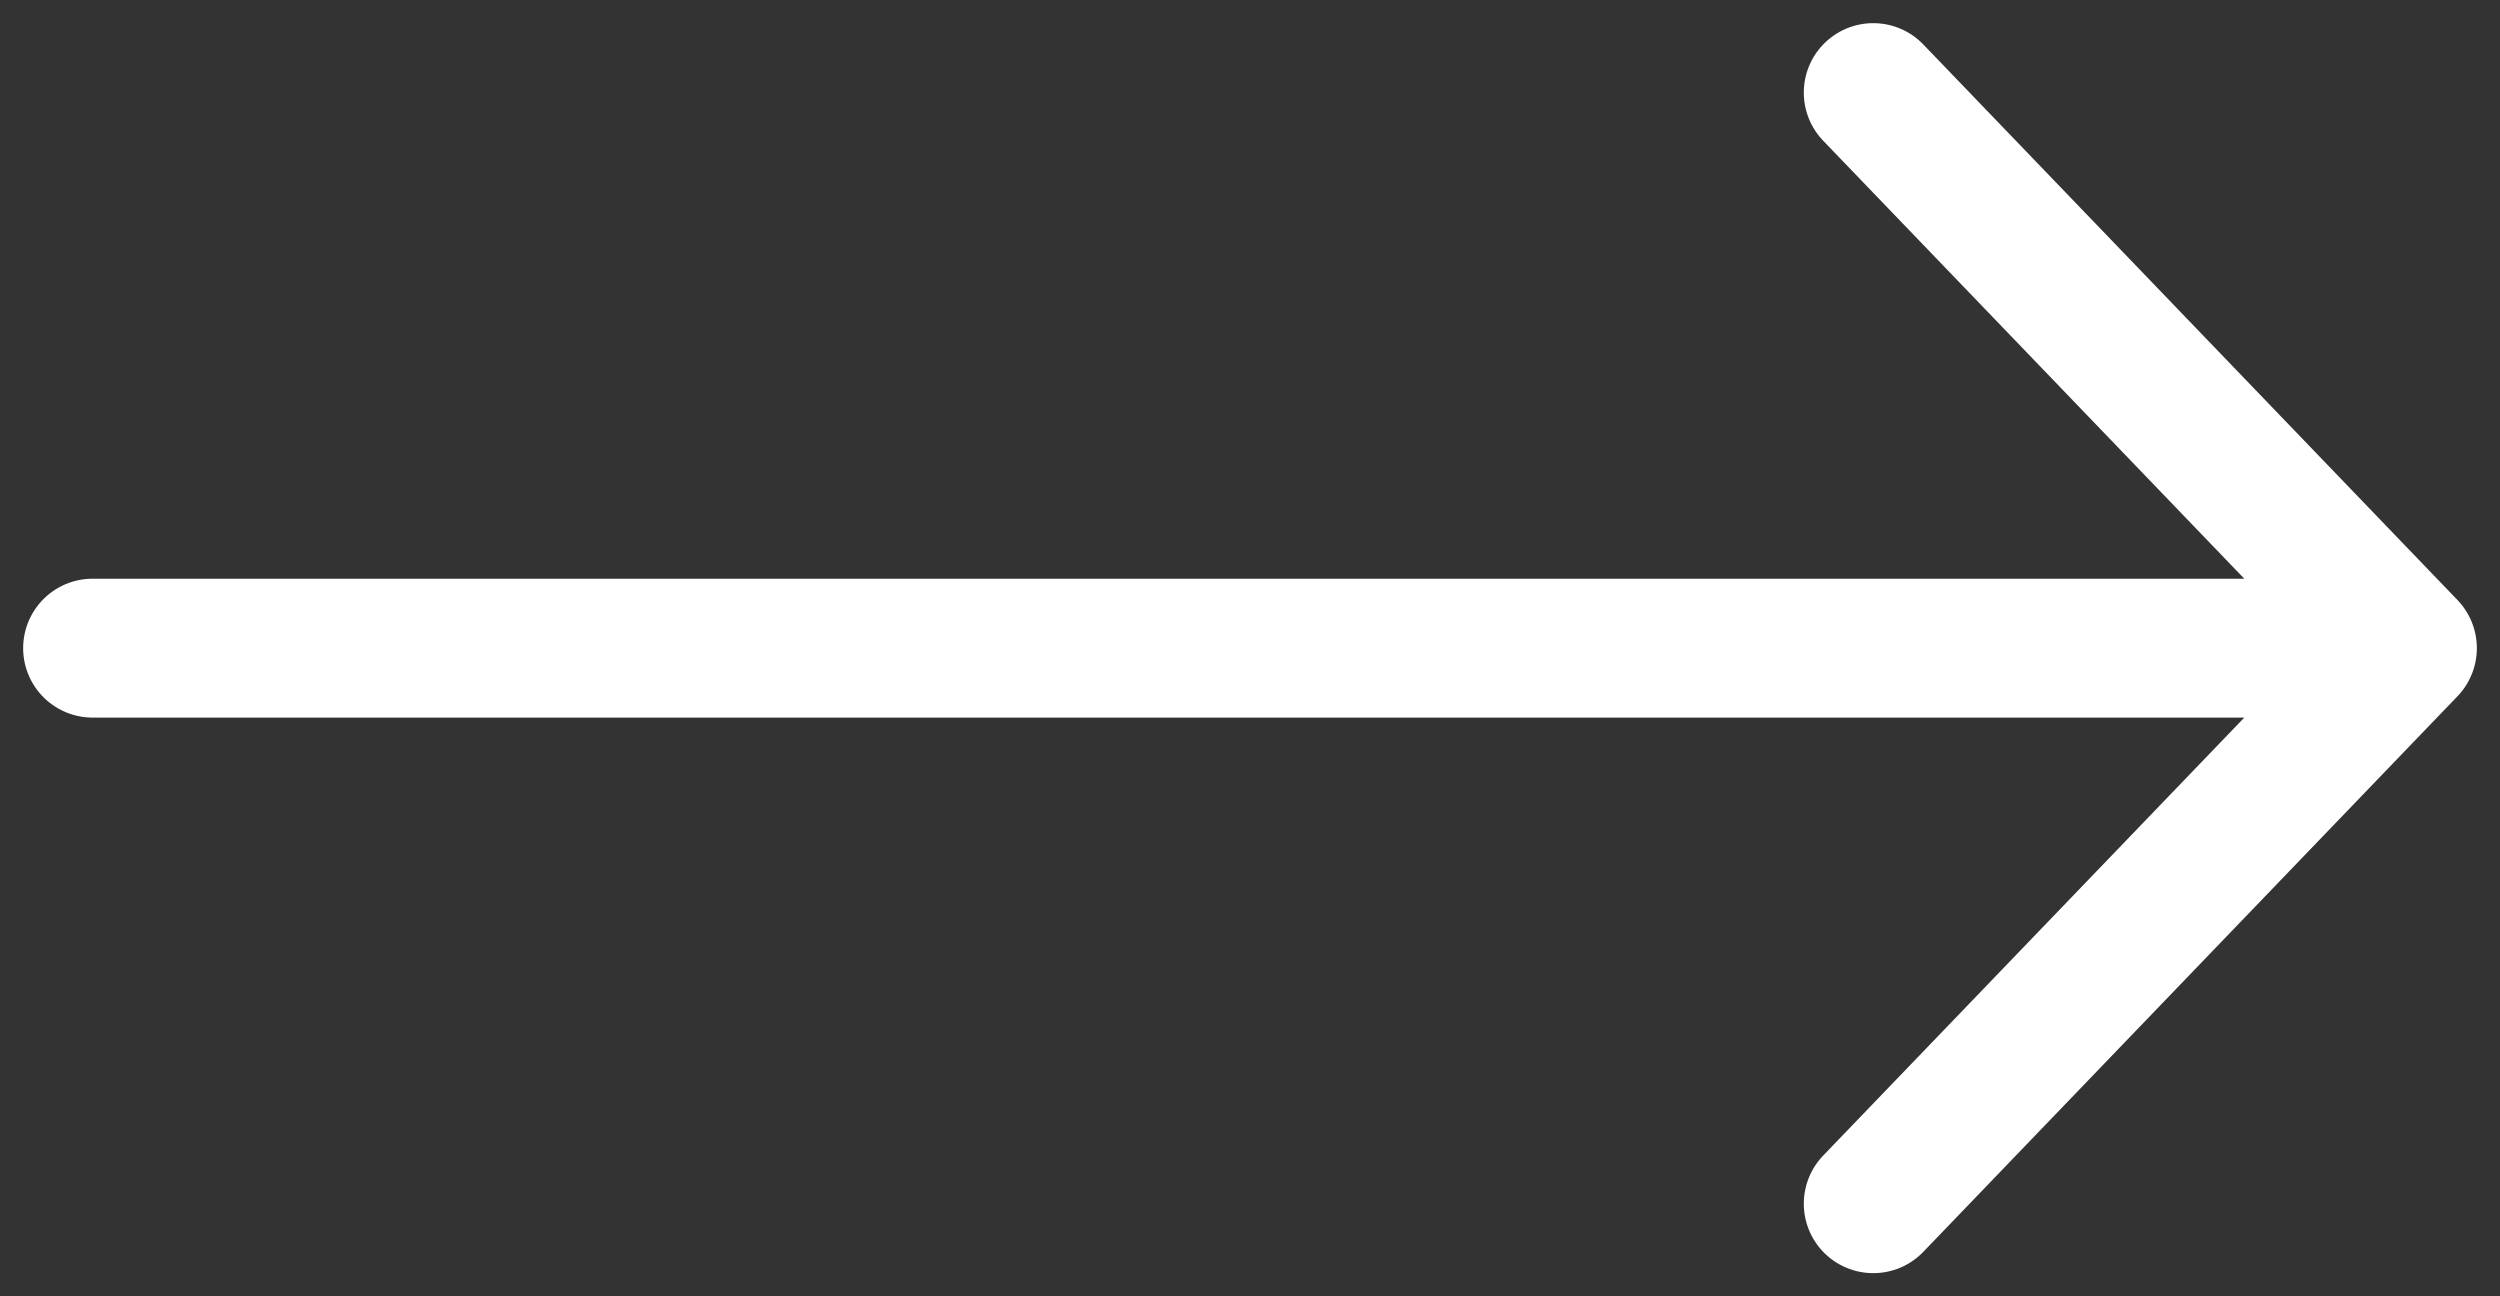 <svg width="27" height="14" viewBox="0 0 27 14" fill="none" xmlns="http://www.w3.org/2000/svg">
<rect x="0" y="0" width="27" height="14" fill="#333333" stroke="none"/>
<path d="M1 7H26M26 7L20.231 1M26 7L20.231 13" stroke="white" stroke-width="1.5" stroke-linecap="round" stroke-linejoin="round"/>
</svg>
